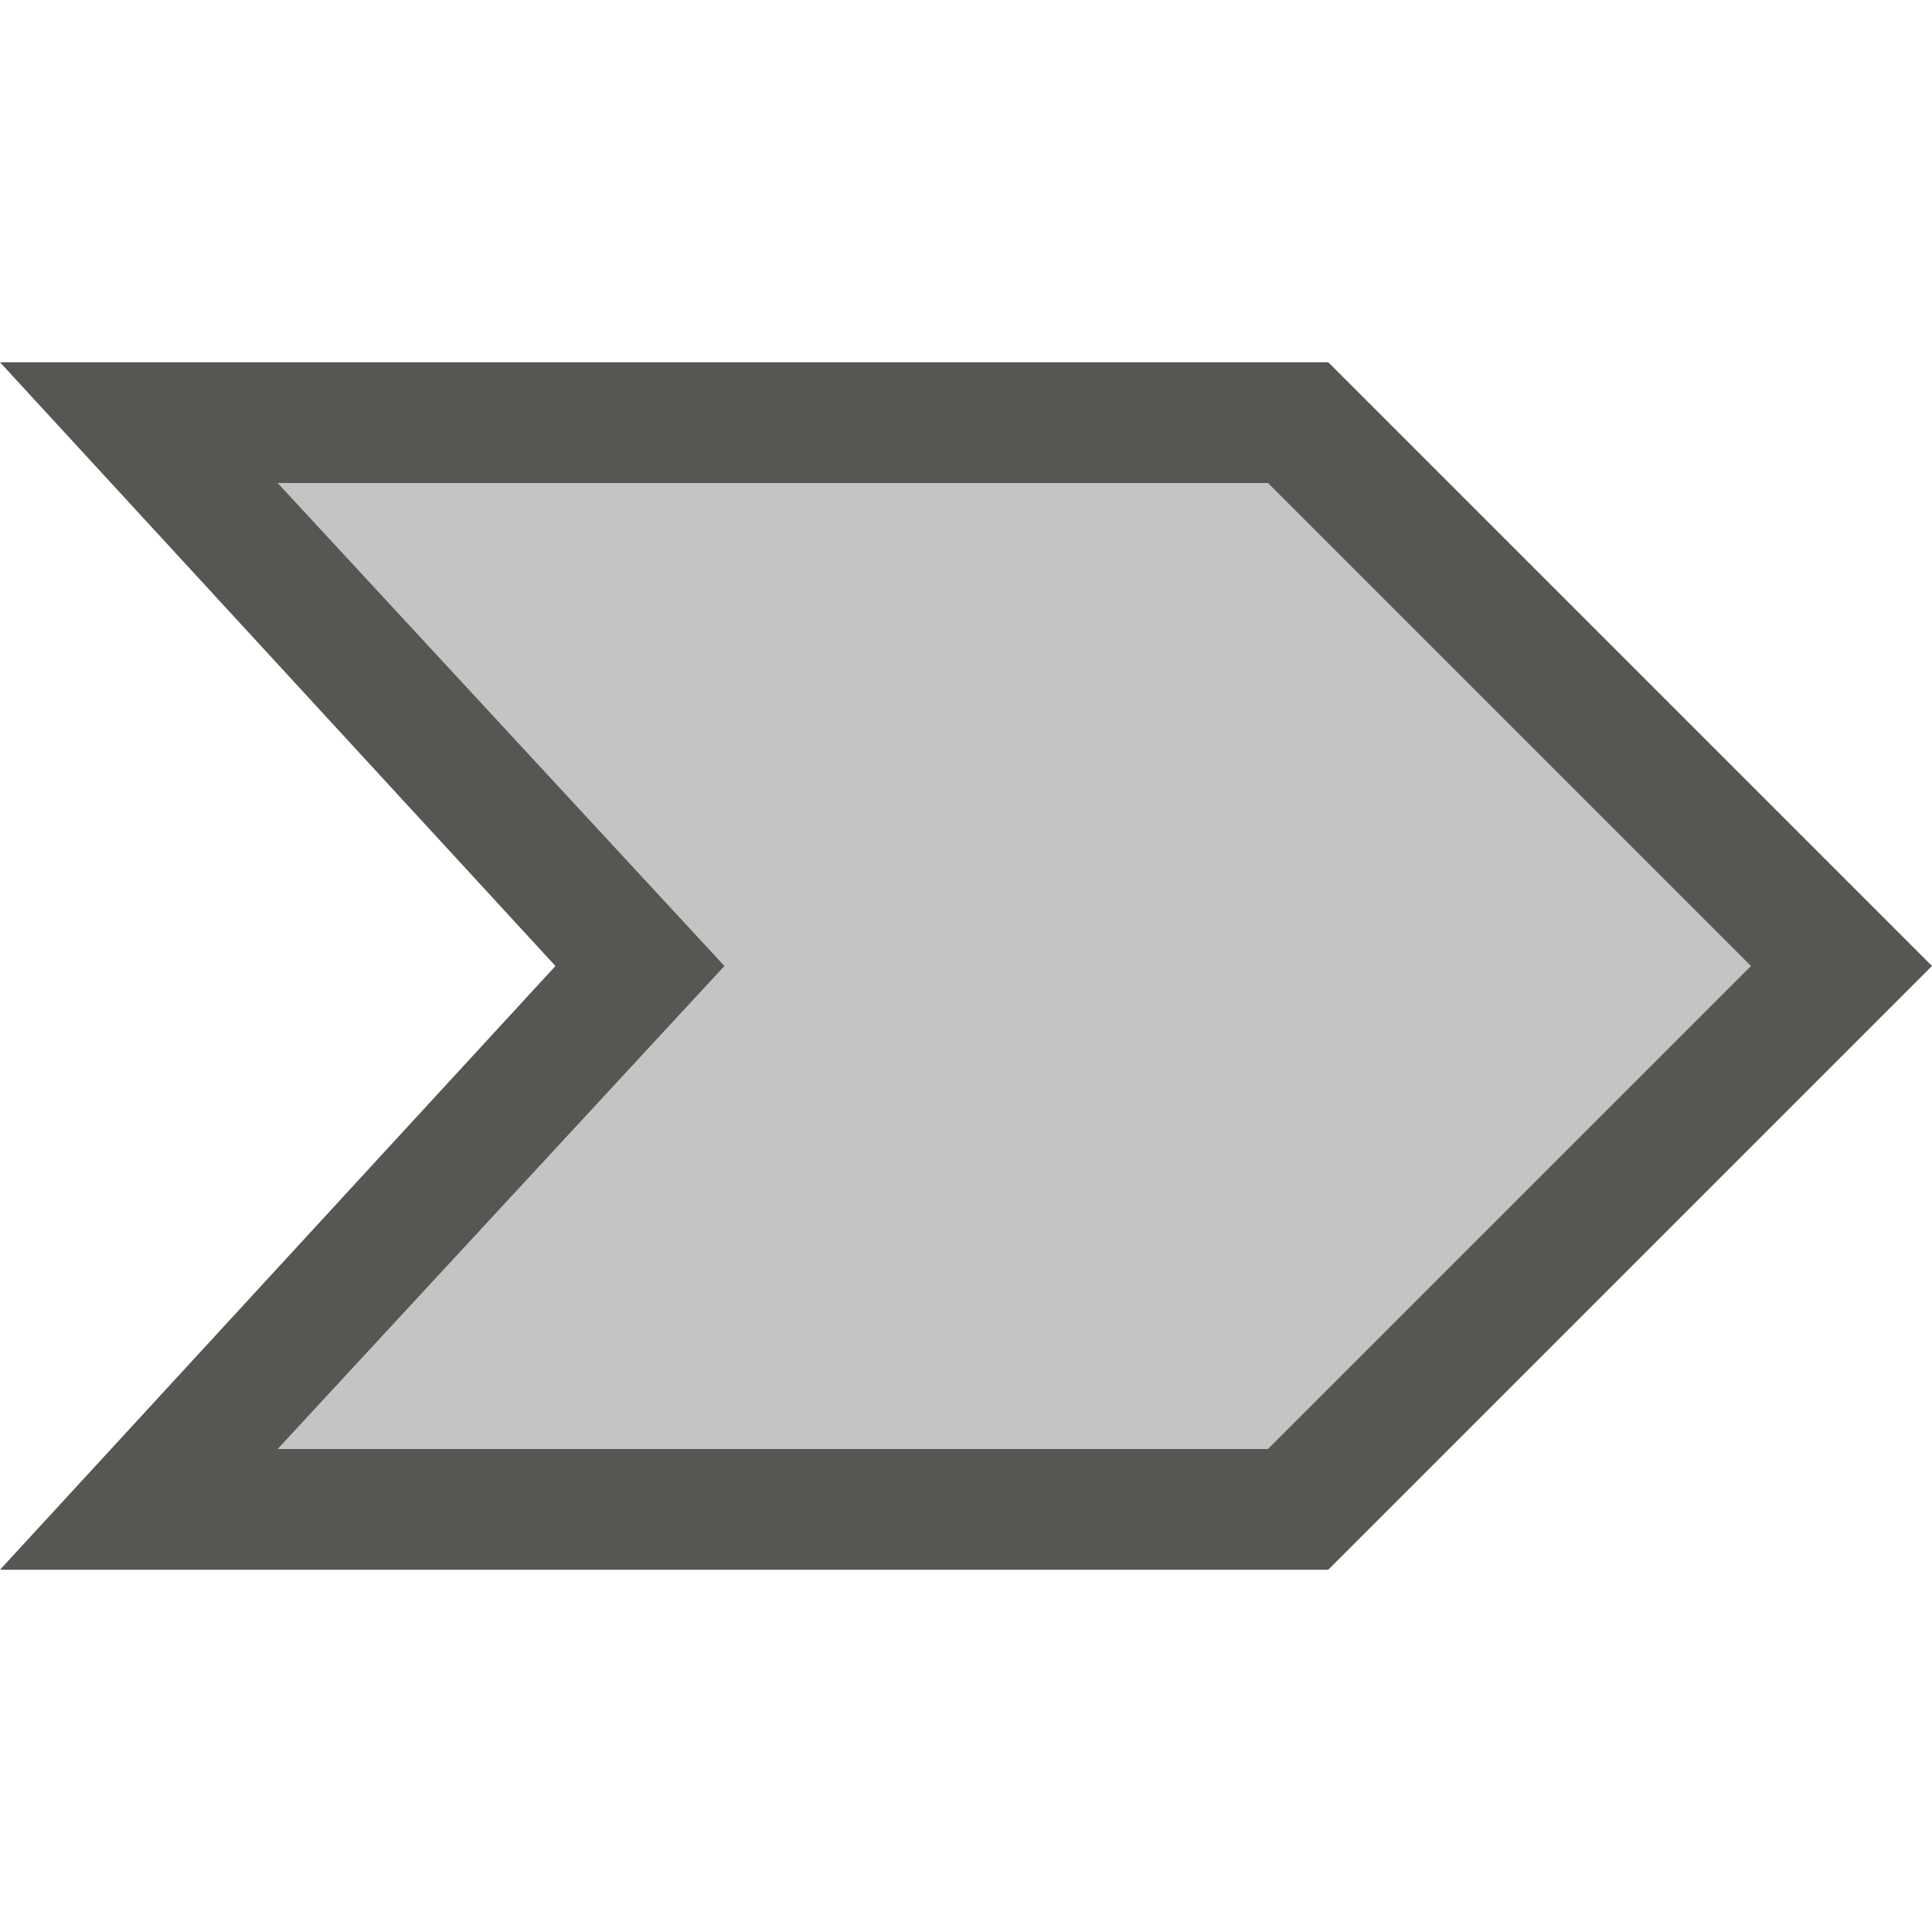 <svg xmlns="http://www.w3.org/2000/svg" viewBox="0 0 16 16">
  <path
     style="fill:#555753"
     d="M 0,3 4.6,8 0,13 H 11 L 16,8 11,3 Z m 2.3,1 h 8.2 l 4,4 -4,4 H 2.3 L 6,8 Z"
     />
  <path
     style="fill:#555753;opacity:0.35"
     d="m 2.3,4 h 8.2 l 4,4 -4,4 H 2.3 L 6,8 Z"
     />
</svg>
